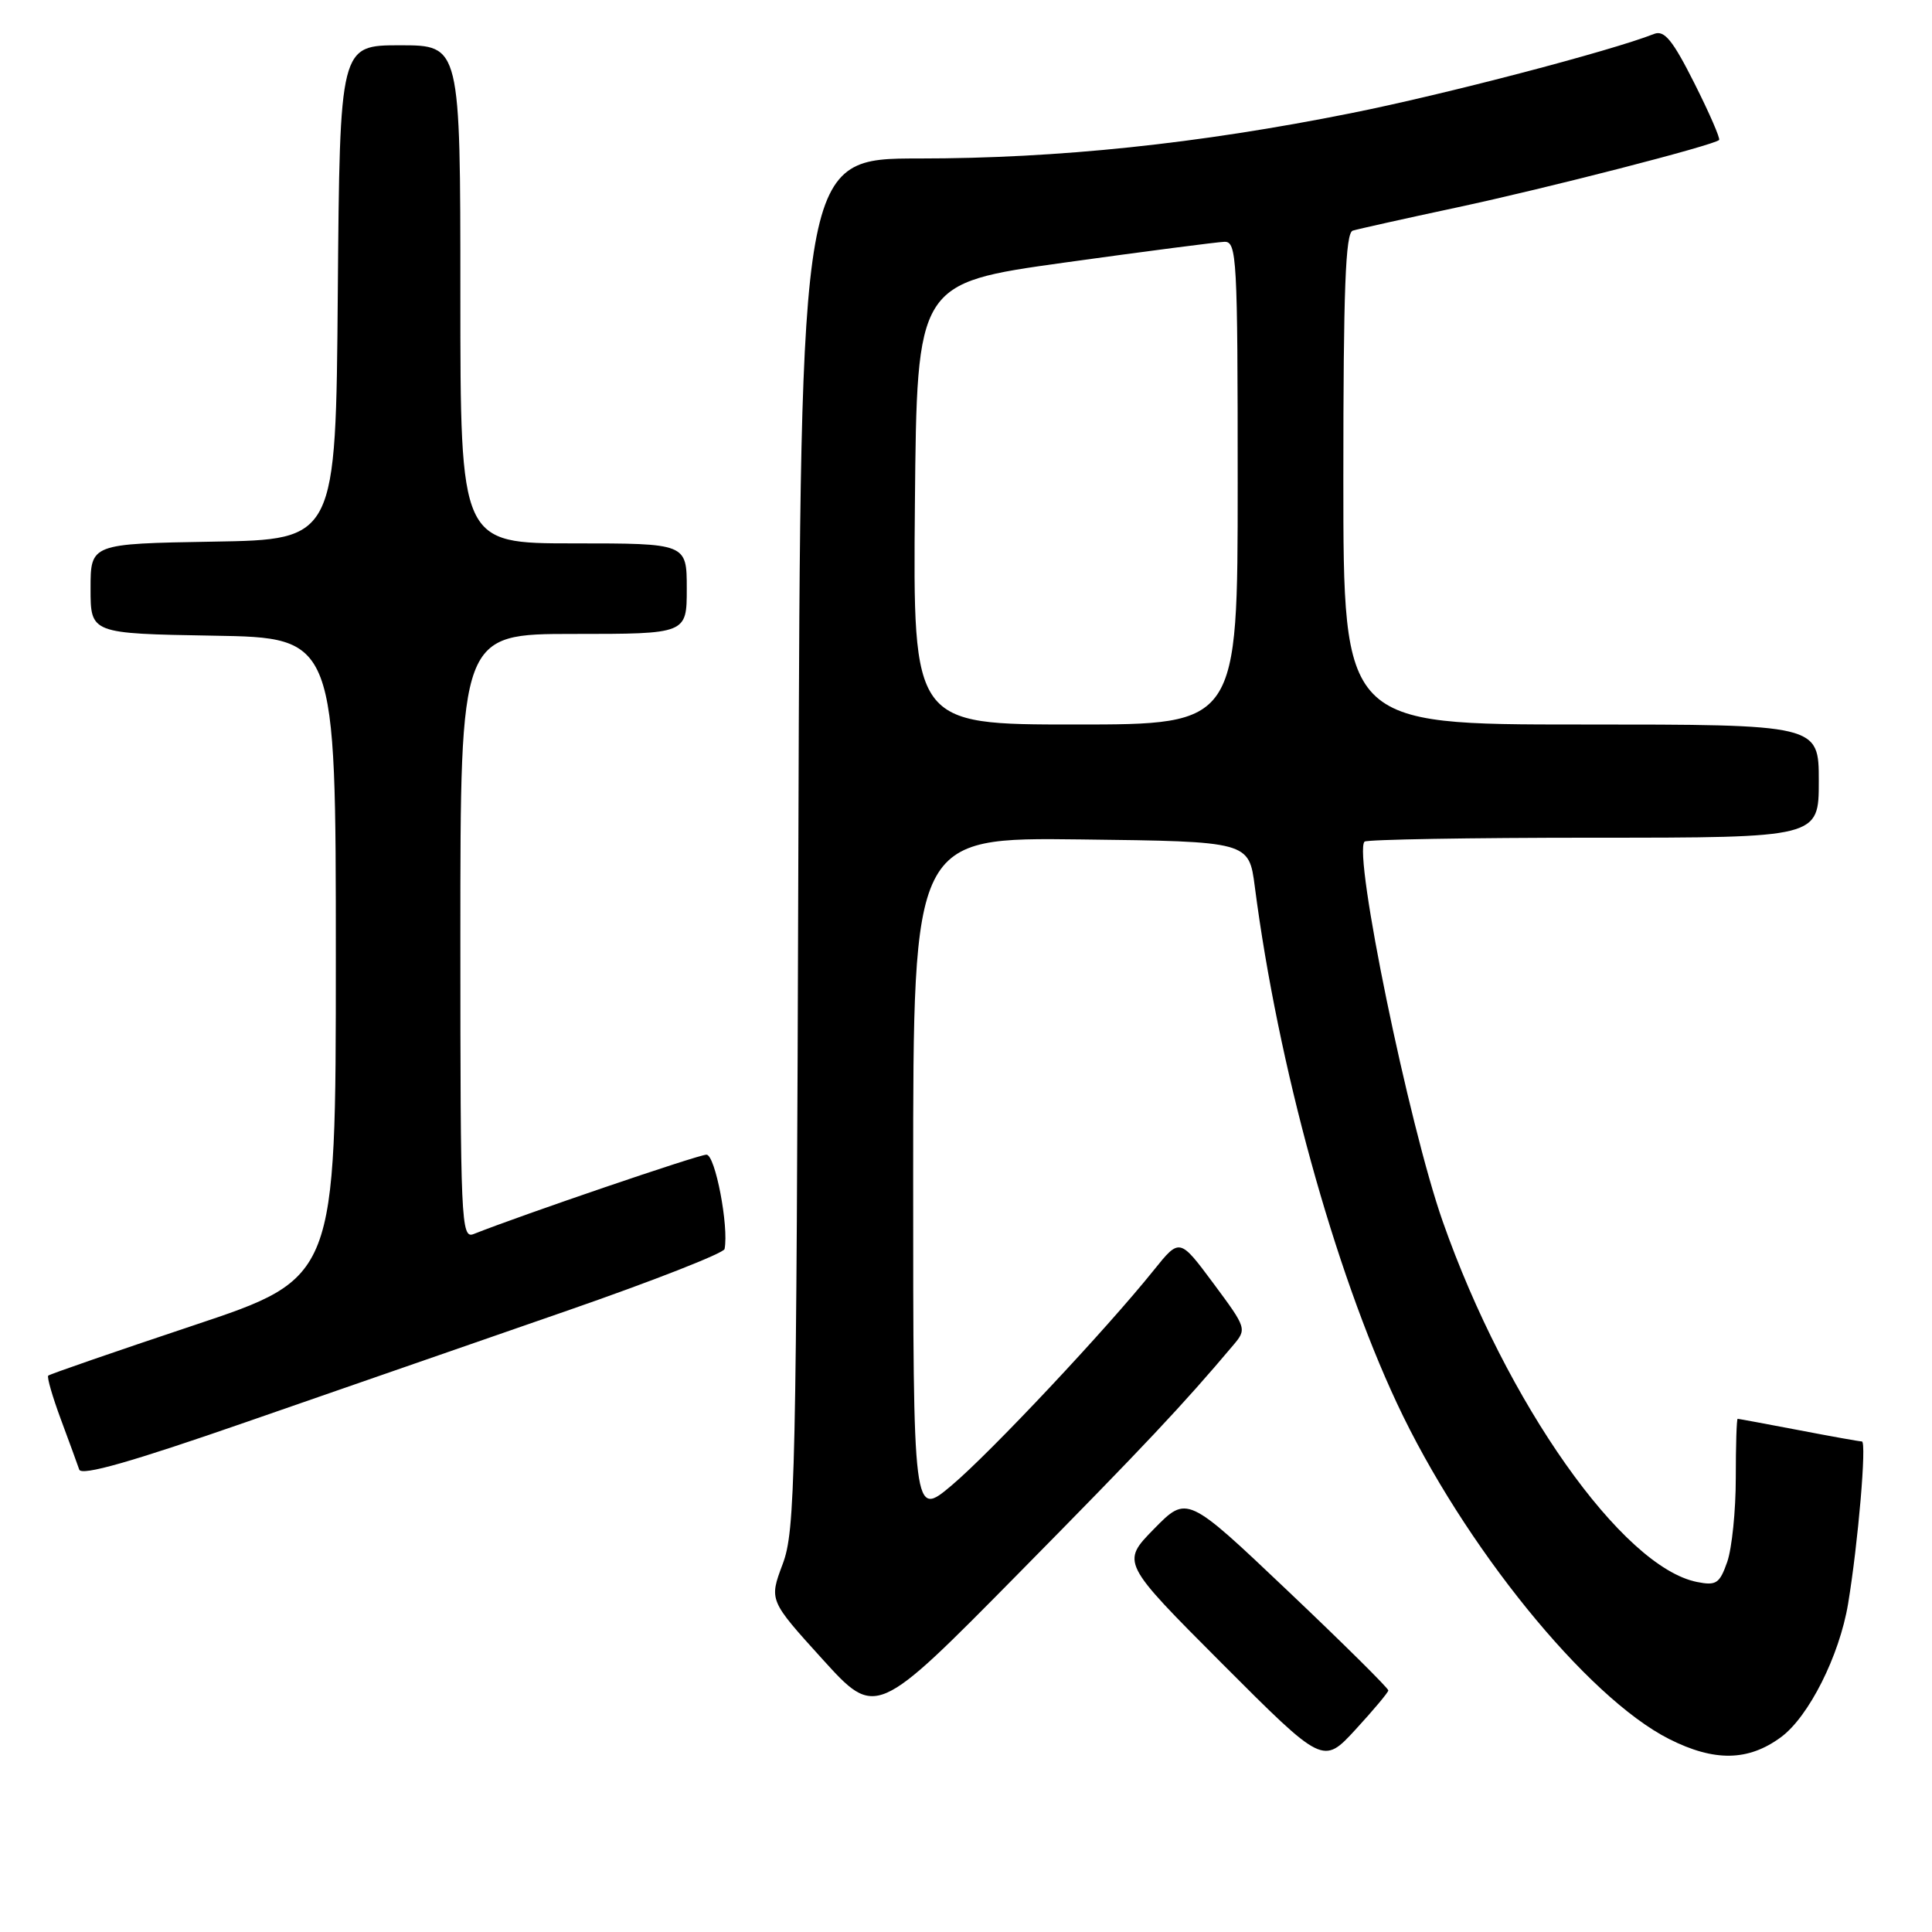 <?xml version="1.0" encoding="UTF-8" standalone="no"?>
<!DOCTYPE svg PUBLIC "-//W3C//DTD SVG 1.1//EN" "http://www.w3.org/Graphics/SVG/1.1/DTD/svg11.dtd" >
<svg xmlns="http://www.w3.org/2000/svg" xmlns:xlink="http://www.w3.org/1999/xlink" version="1.1" viewBox="0 0 256 256">
 <g >
 <path fill="currentColor"
d=" M 183.96 223.99 C 183.98 223.71 177.99 217.77 170.64 210.80 C 157.29 198.13 157.29 198.13 152.92 202.58 C 148.56 207.03 148.56 207.03 161.94 220.44 C 175.32 233.84 175.32 233.84 179.62 229.17 C 181.98 226.60 183.94 224.27 183.96 223.99 Z  M 235.98 230.19 C 239.67 227.48 243.73 219.40 244.88 212.52 C 246.22 204.42 247.36 191.00 246.71 191.00 C 246.41 191.00 242.65 190.33 238.34 189.50 C 234.03 188.68 230.39 188.00 230.25 188.00 C 230.11 188.00 230.00 191.53 230.00 195.85 C 230.00 200.17 229.49 205.16 228.87 206.95 C 227.86 209.83 227.41 210.13 224.86 209.62 C 214.95 207.64 199.61 185.89 191.17 161.85 C 186.68 149.08 179.27 113.07 180.81 111.52 C 181.10 111.24 194.76 111.00 211.17 111.00 C 241.00 111.00 241.00 111.00 241.00 103.50 C 241.00 96.00 241.00 96.00 209.50 96.00 C 178.00 96.00 178.00 96.00 178.00 63.47 C 178.00 38.31 178.28 30.85 179.25 30.56 C 179.94 30.35 186.12 28.97 193.00 27.50 C 205.02 24.93 227.08 19.25 227.79 18.55 C 227.97 18.36 226.50 14.97 224.51 11.02 C 221.64 5.32 220.54 3.97 219.19 4.49 C 213.44 6.76 191.33 12.54 179.00 15.00 C 158.79 19.05 140.19 21.00 121.79 21.00 C 106.08 21.00 106.08 21.00 105.79 111.75 C 105.52 196.24 105.38 202.83 103.70 207.27 C 101.91 212.05 101.91 212.05 108.98 219.85 C 116.06 227.65 116.06 227.65 134.88 208.57 C 151.65 191.57 156.79 186.10 163.38 178.28 C 165.23 176.09 165.21 176.02 160.78 170.05 C 156.31 164.04 156.31 164.04 152.91 168.27 C 146.62 176.12 131.26 192.47 126.11 196.81 C 121.00 201.12 121.00 201.12 121.00 156.04 C 121.00 110.96 121.00 110.96 143.24 111.23 C 165.49 111.50 165.49 111.50 166.27 117.50 C 169.33 141.11 176.77 168.14 185.10 185.94 C 193.90 204.74 210.26 224.92 221.17 230.43 C 227.15 233.45 231.65 233.38 235.98 230.19 Z  M 75.16 173.67 C 86.52 169.73 95.90 166.05 96.01 165.50 C 96.59 162.51 94.77 153.00 93.61 153.00 C 92.55 153.00 69.25 160.94 62.75 163.52 C 61.10 164.17 61.00 161.90 61.00 124.11 C 61.00 84.00 61.00 84.00 76.00 84.00 C 91.00 84.00 91.00 84.00 91.00 78.00 C 91.00 72.00 91.00 72.00 76.00 72.00 C 61.00 72.00 61.00 72.00 61.00 39.00 C 61.00 6.00 61.00 6.00 53.01 6.00 C 45.03 6.00 45.03 6.00 44.76 38.75 C 44.50 71.50 44.50 71.50 28.25 71.77 C 12.00 72.05 12.00 72.05 12.00 78.00 C 12.00 83.95 12.00 83.95 28.25 84.23 C 44.50 84.50 44.50 84.50 44.50 126.91 C 44.50 169.33 44.50 169.33 25.62 175.63 C 15.23 179.10 6.58 182.09 6.39 182.28 C 6.20 182.47 6.95 185.07 8.06 188.06 C 9.17 191.05 10.27 194.05 10.50 194.73 C 10.80 195.60 17.46 193.70 32.71 188.40 C 44.70 184.24 63.80 177.61 75.16 173.67 Z  M 121.23 66.76 C 121.50 37.52 121.50 37.52 141.00 34.80 C 151.72 33.31 161.29 32.07 162.25 32.04 C 163.88 32.00 164.00 34.17 164.00 64.00 C 164.00 96.00 164.00 96.00 142.48 96.00 C 120.97 96.00 120.97 96.00 121.23 66.76 Z "/>
</g>
</svg>